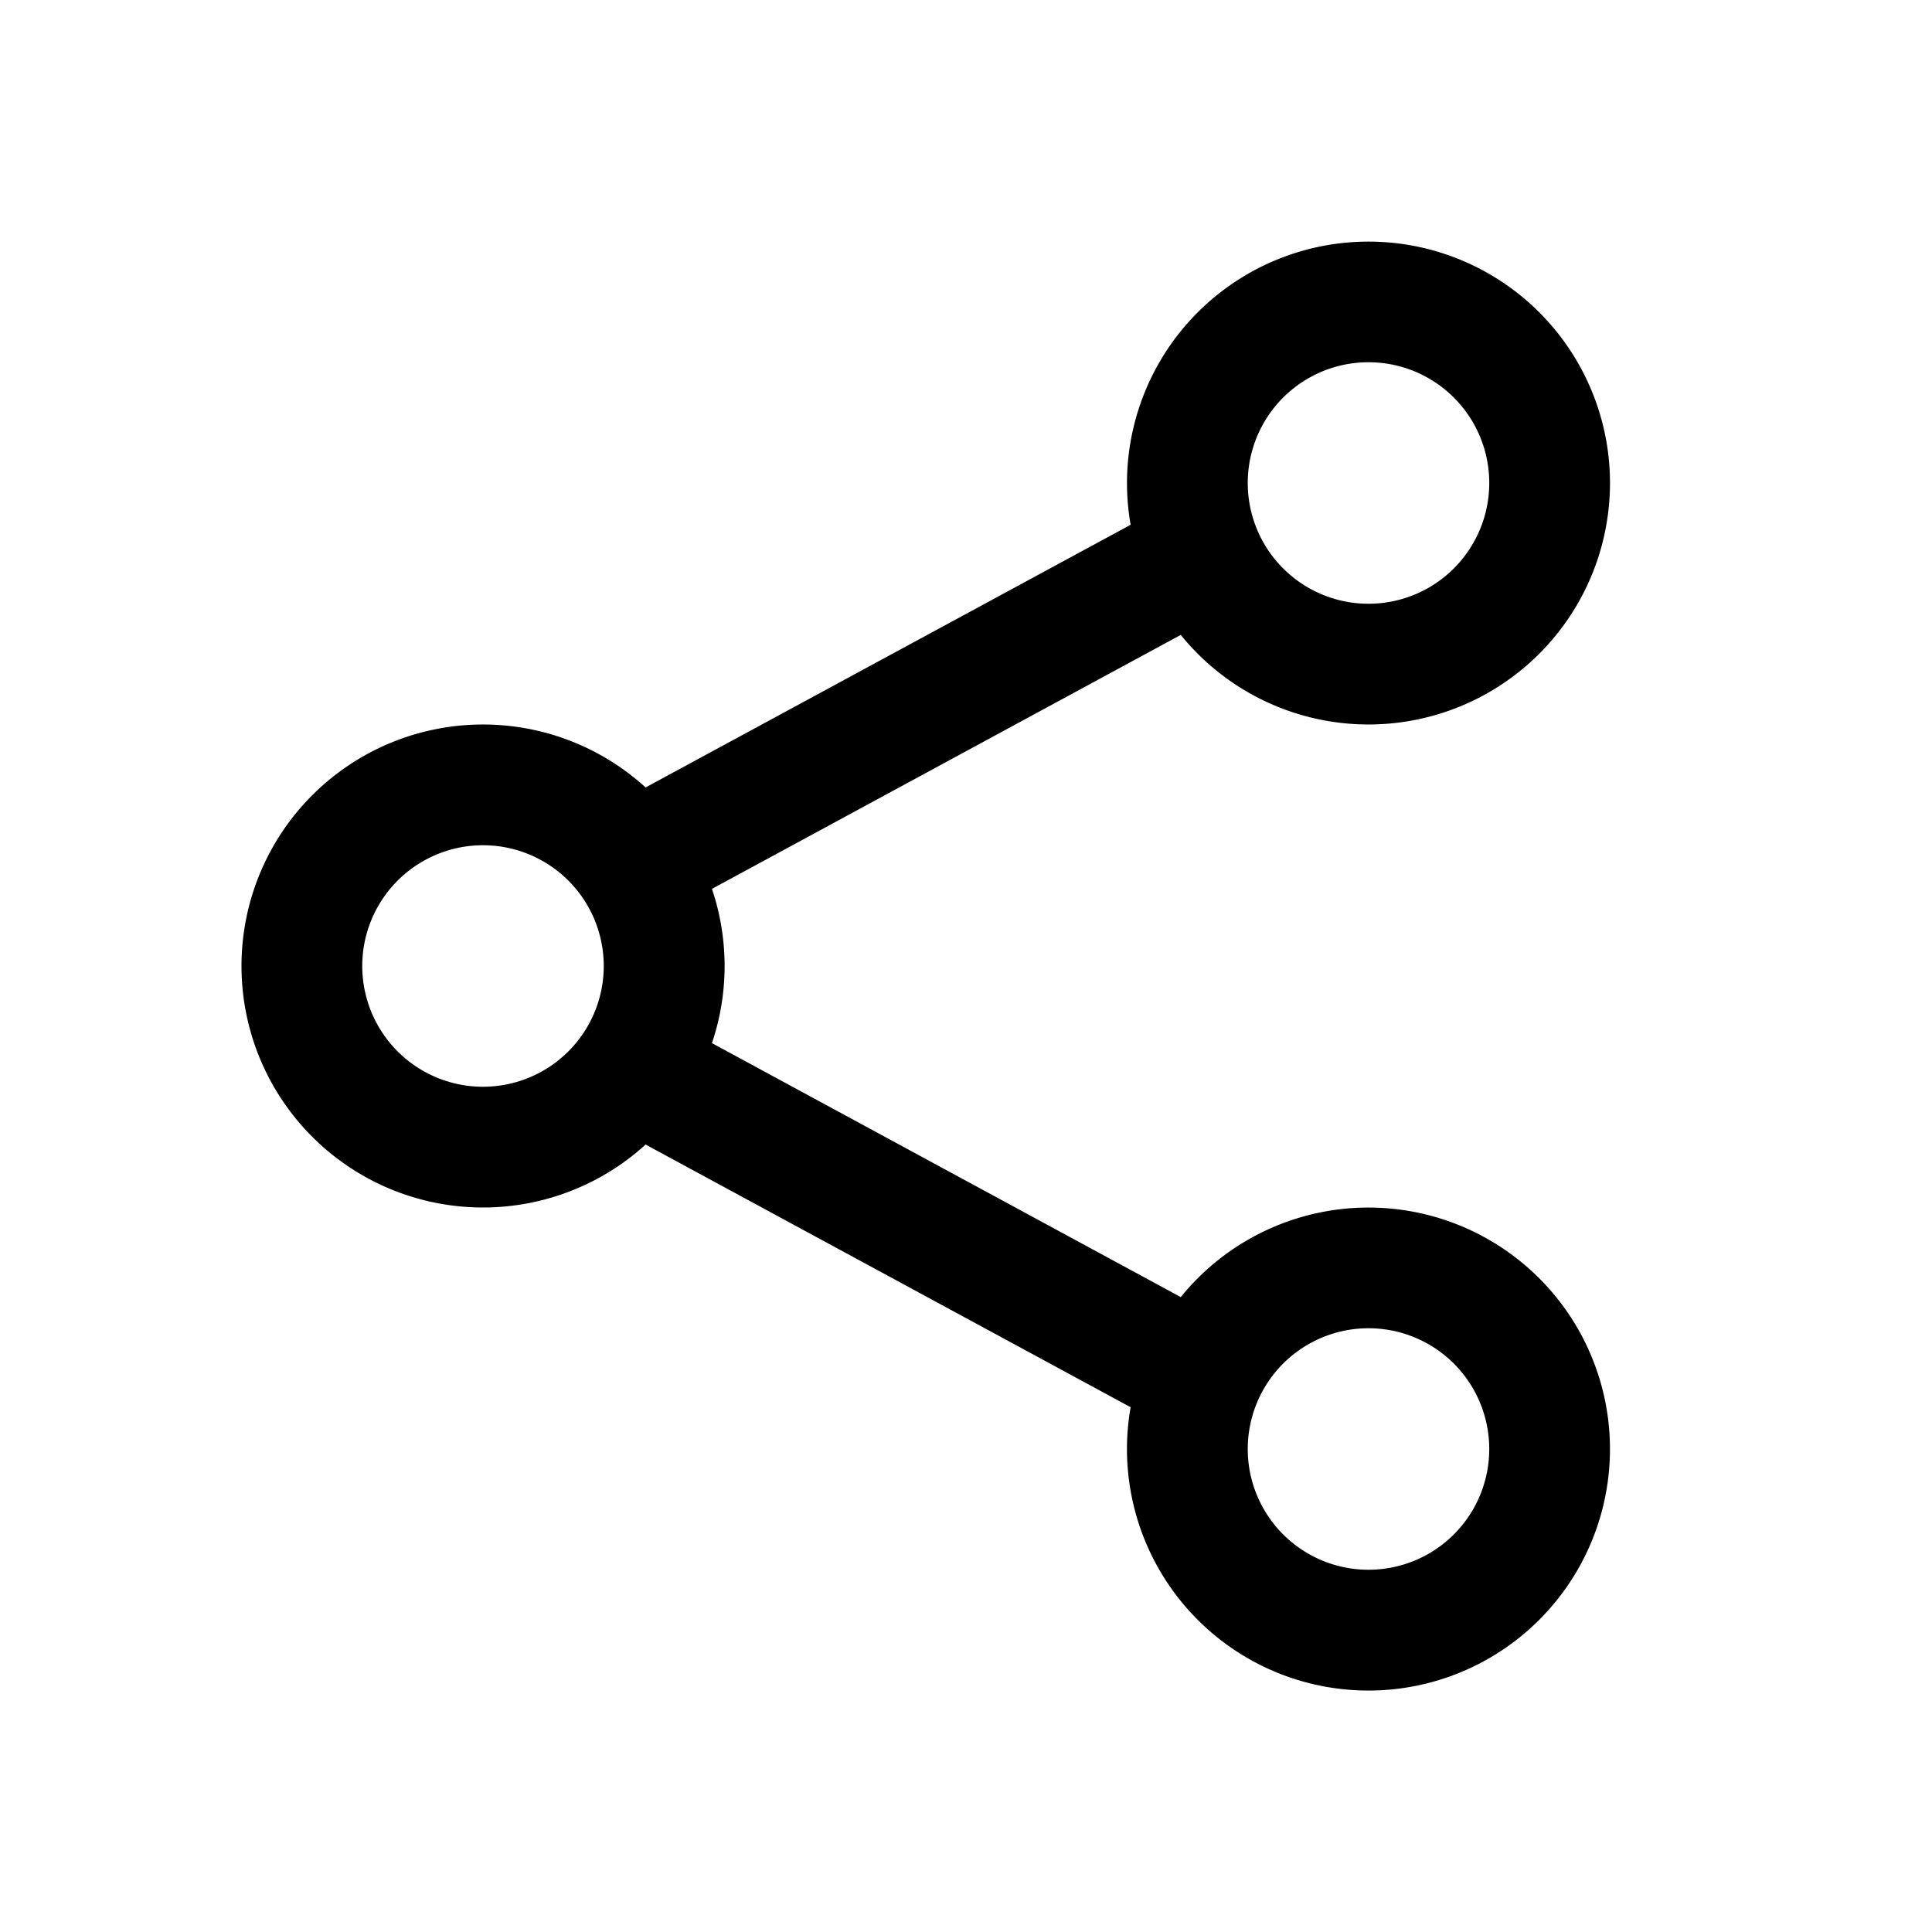 <svg xmlns="http://www.w3.org/2000/svg" width="24" height="24" fill="currentColor" viewBox="0 0 24 24">
  <path fill-rule="evenodd" d="M20 6a3 3 0 0 1-5.332 1.887l-5.824 3.155a2.996 2.996 0 0 1 0 1.916l5.824 3.155a3 3 0 1 1-.623 1.368L8.02 14.218a3 3 0 1 1 0-4.436l6.025-3.263A3 3 0 1 1 20 6Zm-1.5 0a1.5 1.5 0 1 1-3 0 1.5 1.5 0 0 1 3 0Zm0 12a1.5 1.5 0 1 1-3 0 1.5 1.5 0 0 1 3 0Zm-11-6a1.5 1.5 0 1 1-3 0 1.5 1.5 0 0 1 3 0Z" clip-rule="evenodd"/>
</svg>
